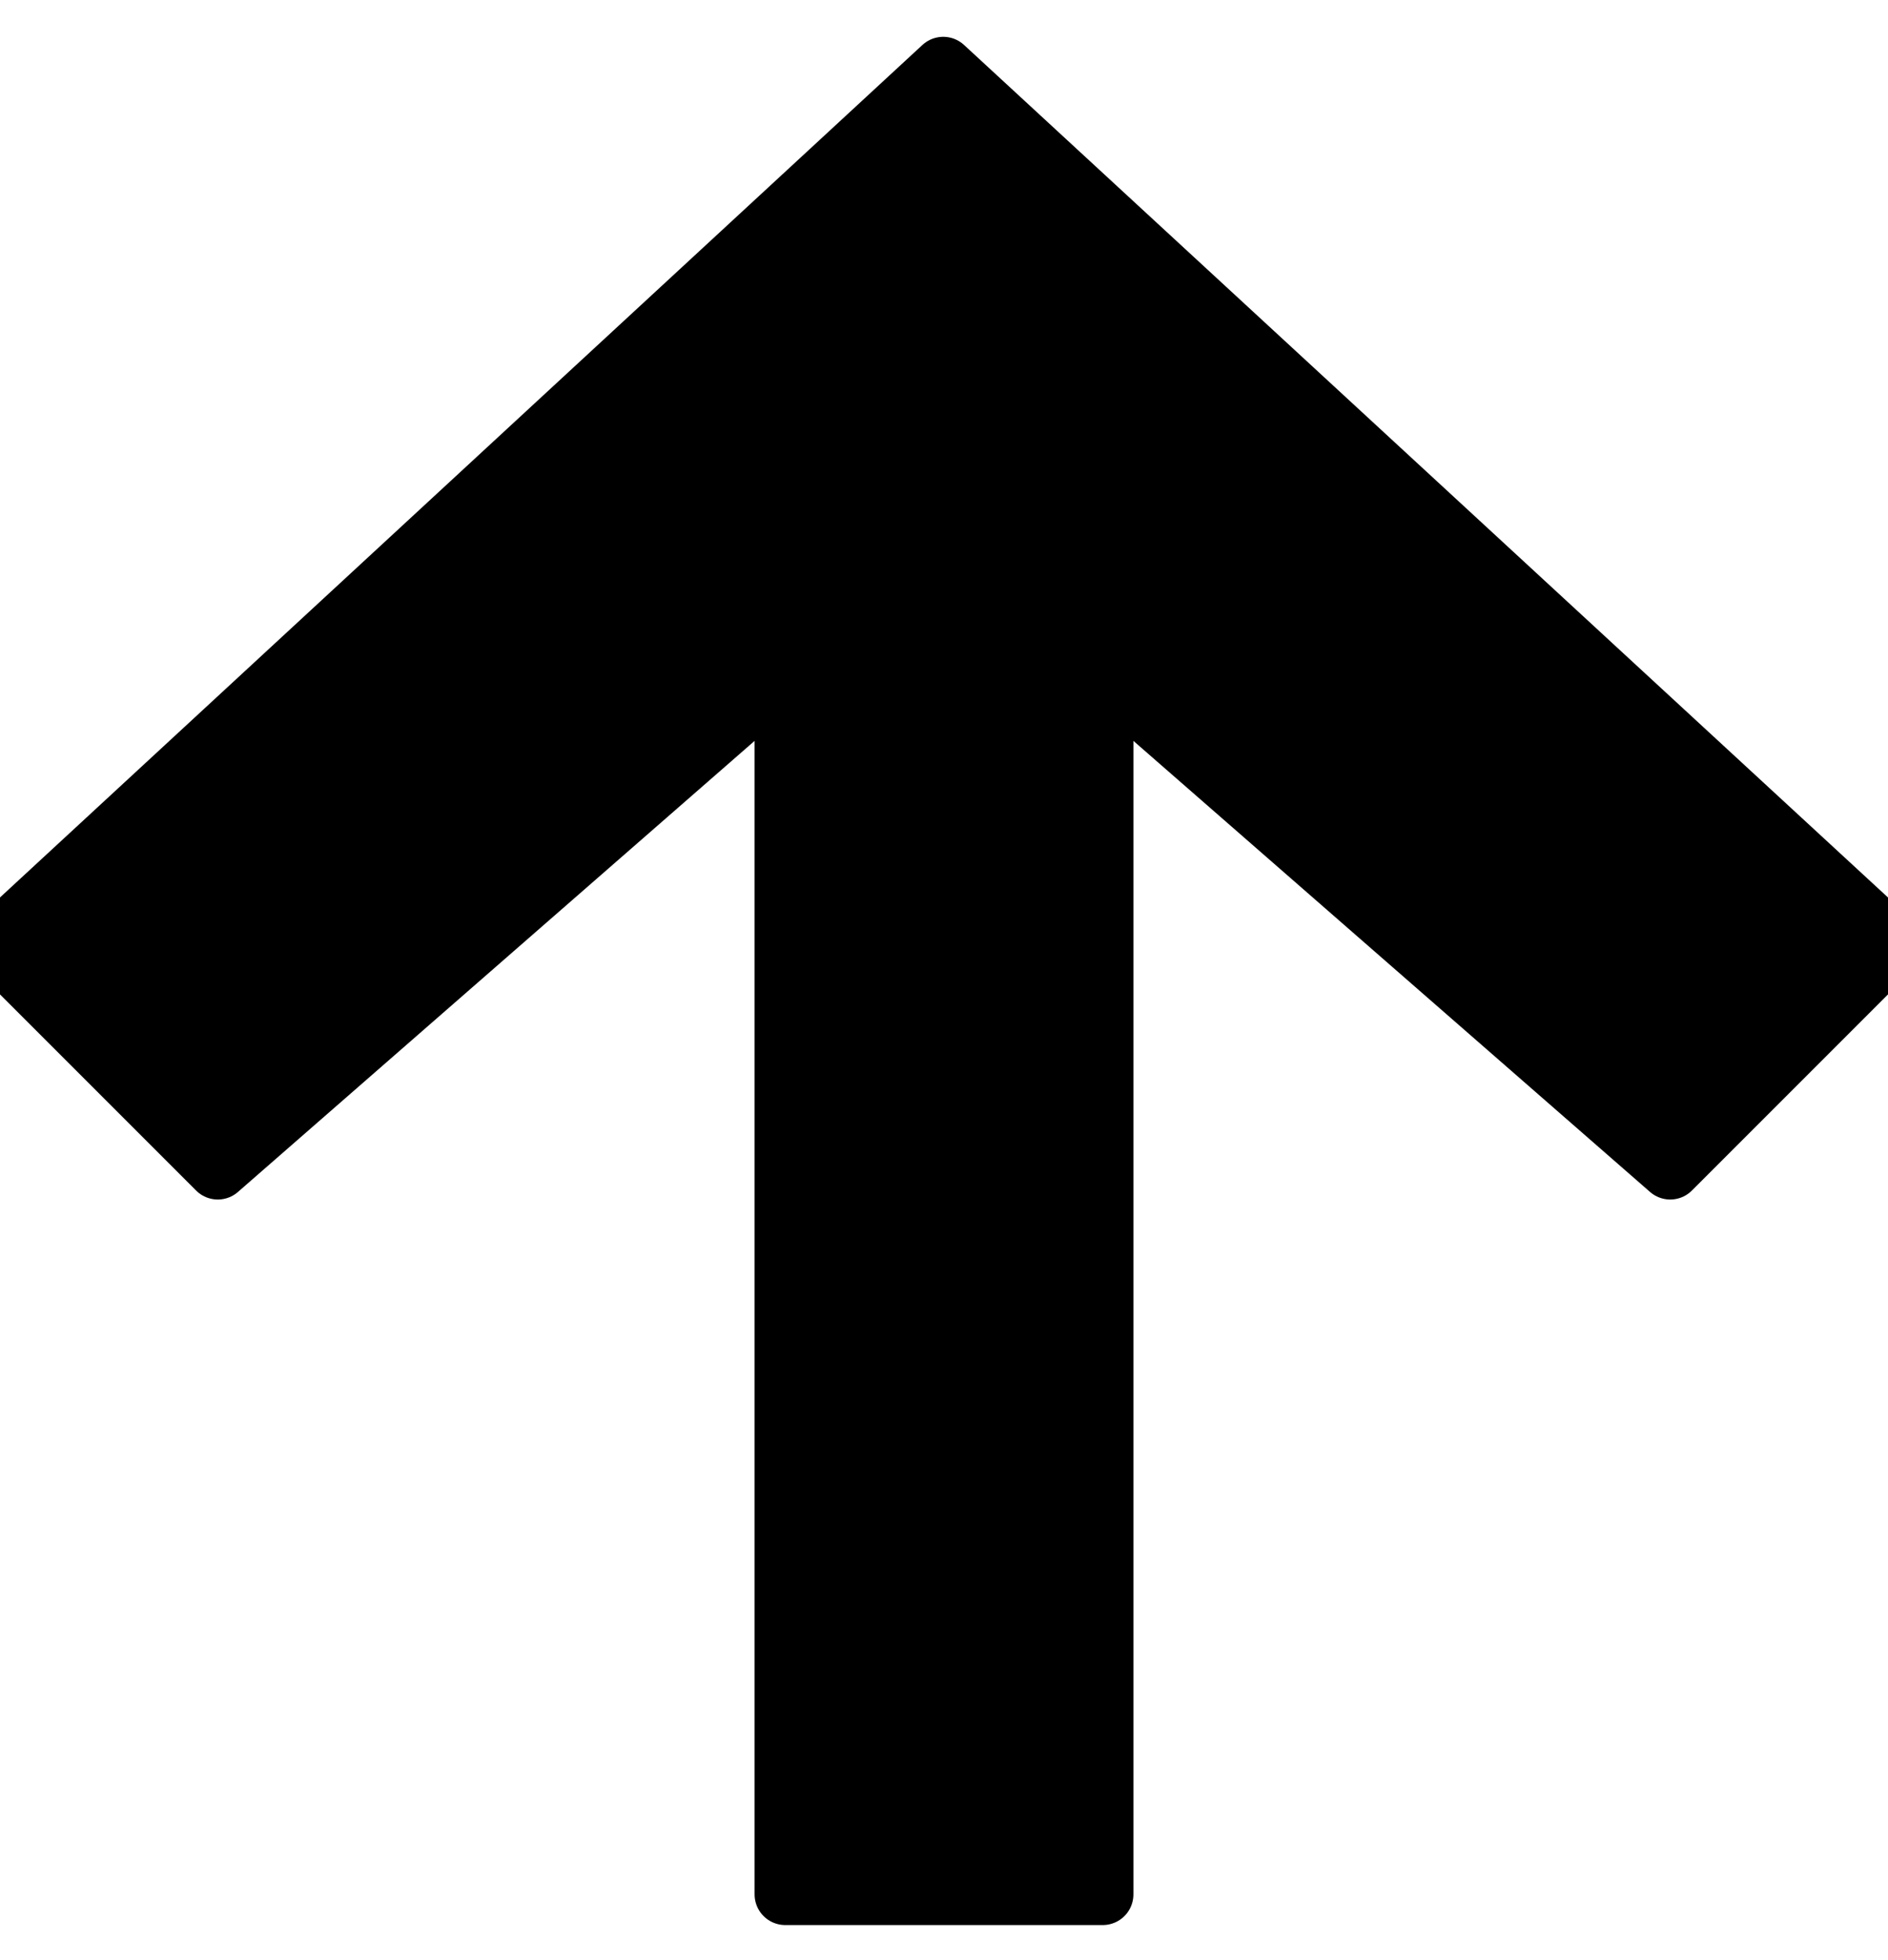<?xml version="1.0" encoding="utf-8"?>
<!-- Generator: Adobe Illustrator 23.0.0, SVG Export Plug-In . SVG Version: 6.00 Build 0)  -->
<svg version="1.1" id="Layer_1" xmlns="http://www.w3.org/2000/svg" xmlns:xlink="http://www.w3.org/1999/xlink" x="0px" y="0px"
	 viewBox="0 0 123.1 127.8" style="enable-background:new 0 0 123.1 127.8;" xml:space="preserve">
<style type="text/css">
	.st0{stroke:#000000;stroke-width:4;stroke-linejoin:round;}
</style>
<title>arr-right</title>
<g>
	<g id="Icons">
		<polygon id="arr-right" class="st0" points="123.5,61.6 61.5,4.4 -0.4,61.6 14.2,76.2 51.2,43.9 51.2,123.5 71.9,123.5 71.9,43.9 
			108.9,76.2 		"/>
	</g>
</g>
</svg>
